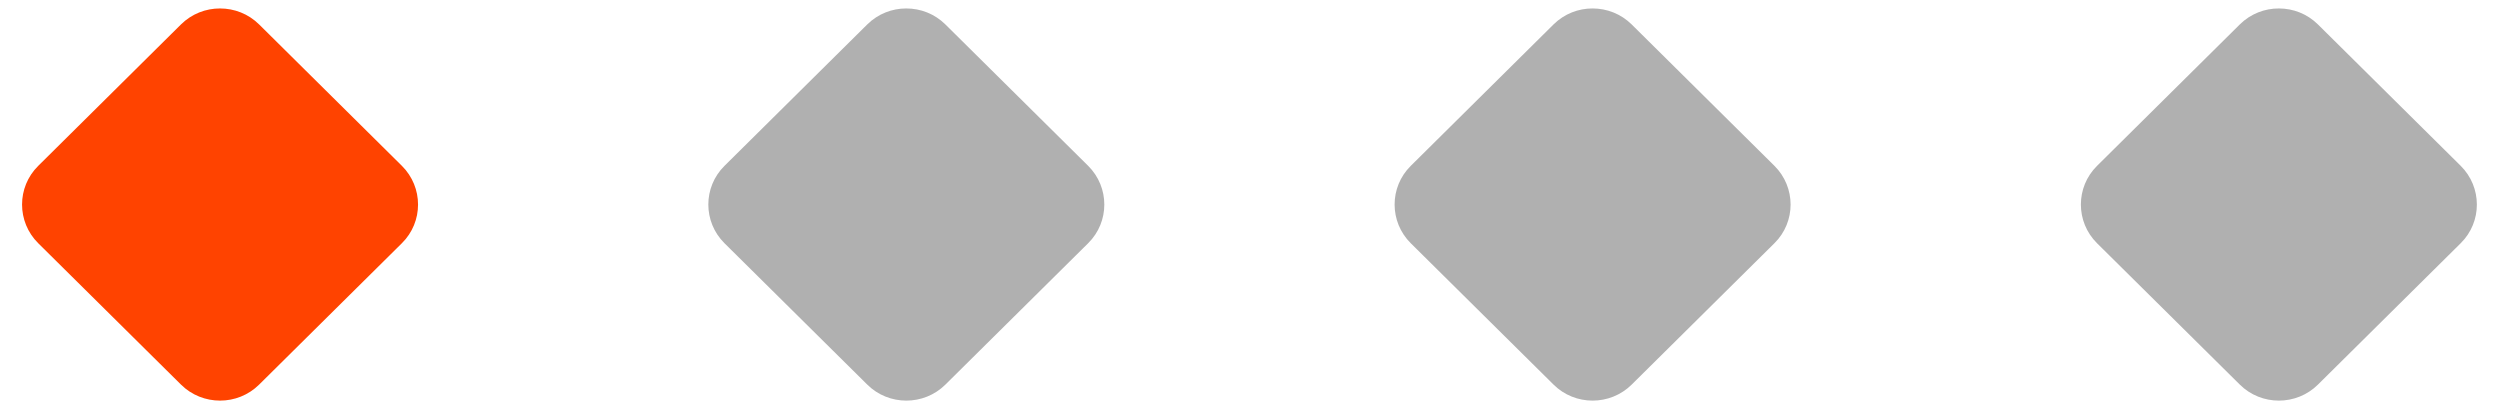 <svg width="102" height="17" viewBox="0 0 102 17" fill="none" xmlns="http://www.w3.org/2000/svg">
<path d="M17.056 8.345C17.057 8.916 16.837 9.488 16.398 9.922L10.572 15.692C10.131 16.128 9.555 16.345 8.978 16.345C8.401 16.345 7.824 16.128 7.385 15.692L1.56 9.924C1.119 9.487 0.9 8.916 0.9 8.344C0.9 7.774 1.119 7.202 1.56 6.767L7.385 0.996C7.825 0.561 8.403 0.343 8.978 0.345C9.555 0.345 10.131 0.561 10.572 0.997L16.397 6.766C16.836 7.202 17.056 7.775 17.056 8.345Z" fill="#FF4300"/>
<path d="M45.056 8.345C45.057 8.916 44.837 9.488 44.398 9.922L38.572 15.692C38.131 16.128 37.555 16.345 36.978 16.345C36.401 16.345 35.824 16.128 35.385 15.692L29.559 9.924C29.119 9.487 28.9 8.916 28.9 8.344C28.9 7.774 29.119 7.202 29.559 6.767L35.385 0.996C35.825 0.561 36.403 0.343 36.978 0.345C37.555 0.345 38.131 0.561 38.572 0.997L44.397 6.766C44.836 7.202 45.056 7.775 45.056 8.345Z" fill="#B0B0B0"/>
<path d="M73.056 8.345C73.057 8.916 72.837 9.488 72.398 9.922L66.572 15.692C66.131 16.128 65.555 16.345 64.978 16.345C64.401 16.345 63.824 16.128 63.385 15.692L57.559 9.924C57.119 9.487 56.9 8.916 56.9 8.344C56.9 7.774 57.119 7.202 57.559 6.767L63.385 0.996C63.825 0.561 64.403 0.343 64.978 0.345C65.555 0.345 66.131 0.561 66.572 0.997L72.397 6.766C72.836 7.202 73.056 7.775 73.056 8.345Z" fill="#B0B0B0"/>
<path d="M101.056 8.345C101.057 8.916 100.837 9.488 100.398 9.922L94.572 15.692C94.131 16.128 93.555 16.345 92.978 16.345C92.401 16.345 91.824 16.128 91.385 15.692L85.559 9.924C85.119 9.487 84.9 8.916 84.9 8.344C84.9 7.774 85.119 7.202 85.559 6.767L91.385 0.996C91.825 0.561 92.403 0.343 92.978 0.345C93.555 0.345 94.131 0.561 94.572 0.997L100.397 6.766C100.836 7.202 101.056 7.775 101.056 8.345Z" fill="#B0B0B0"/>
</svg>
